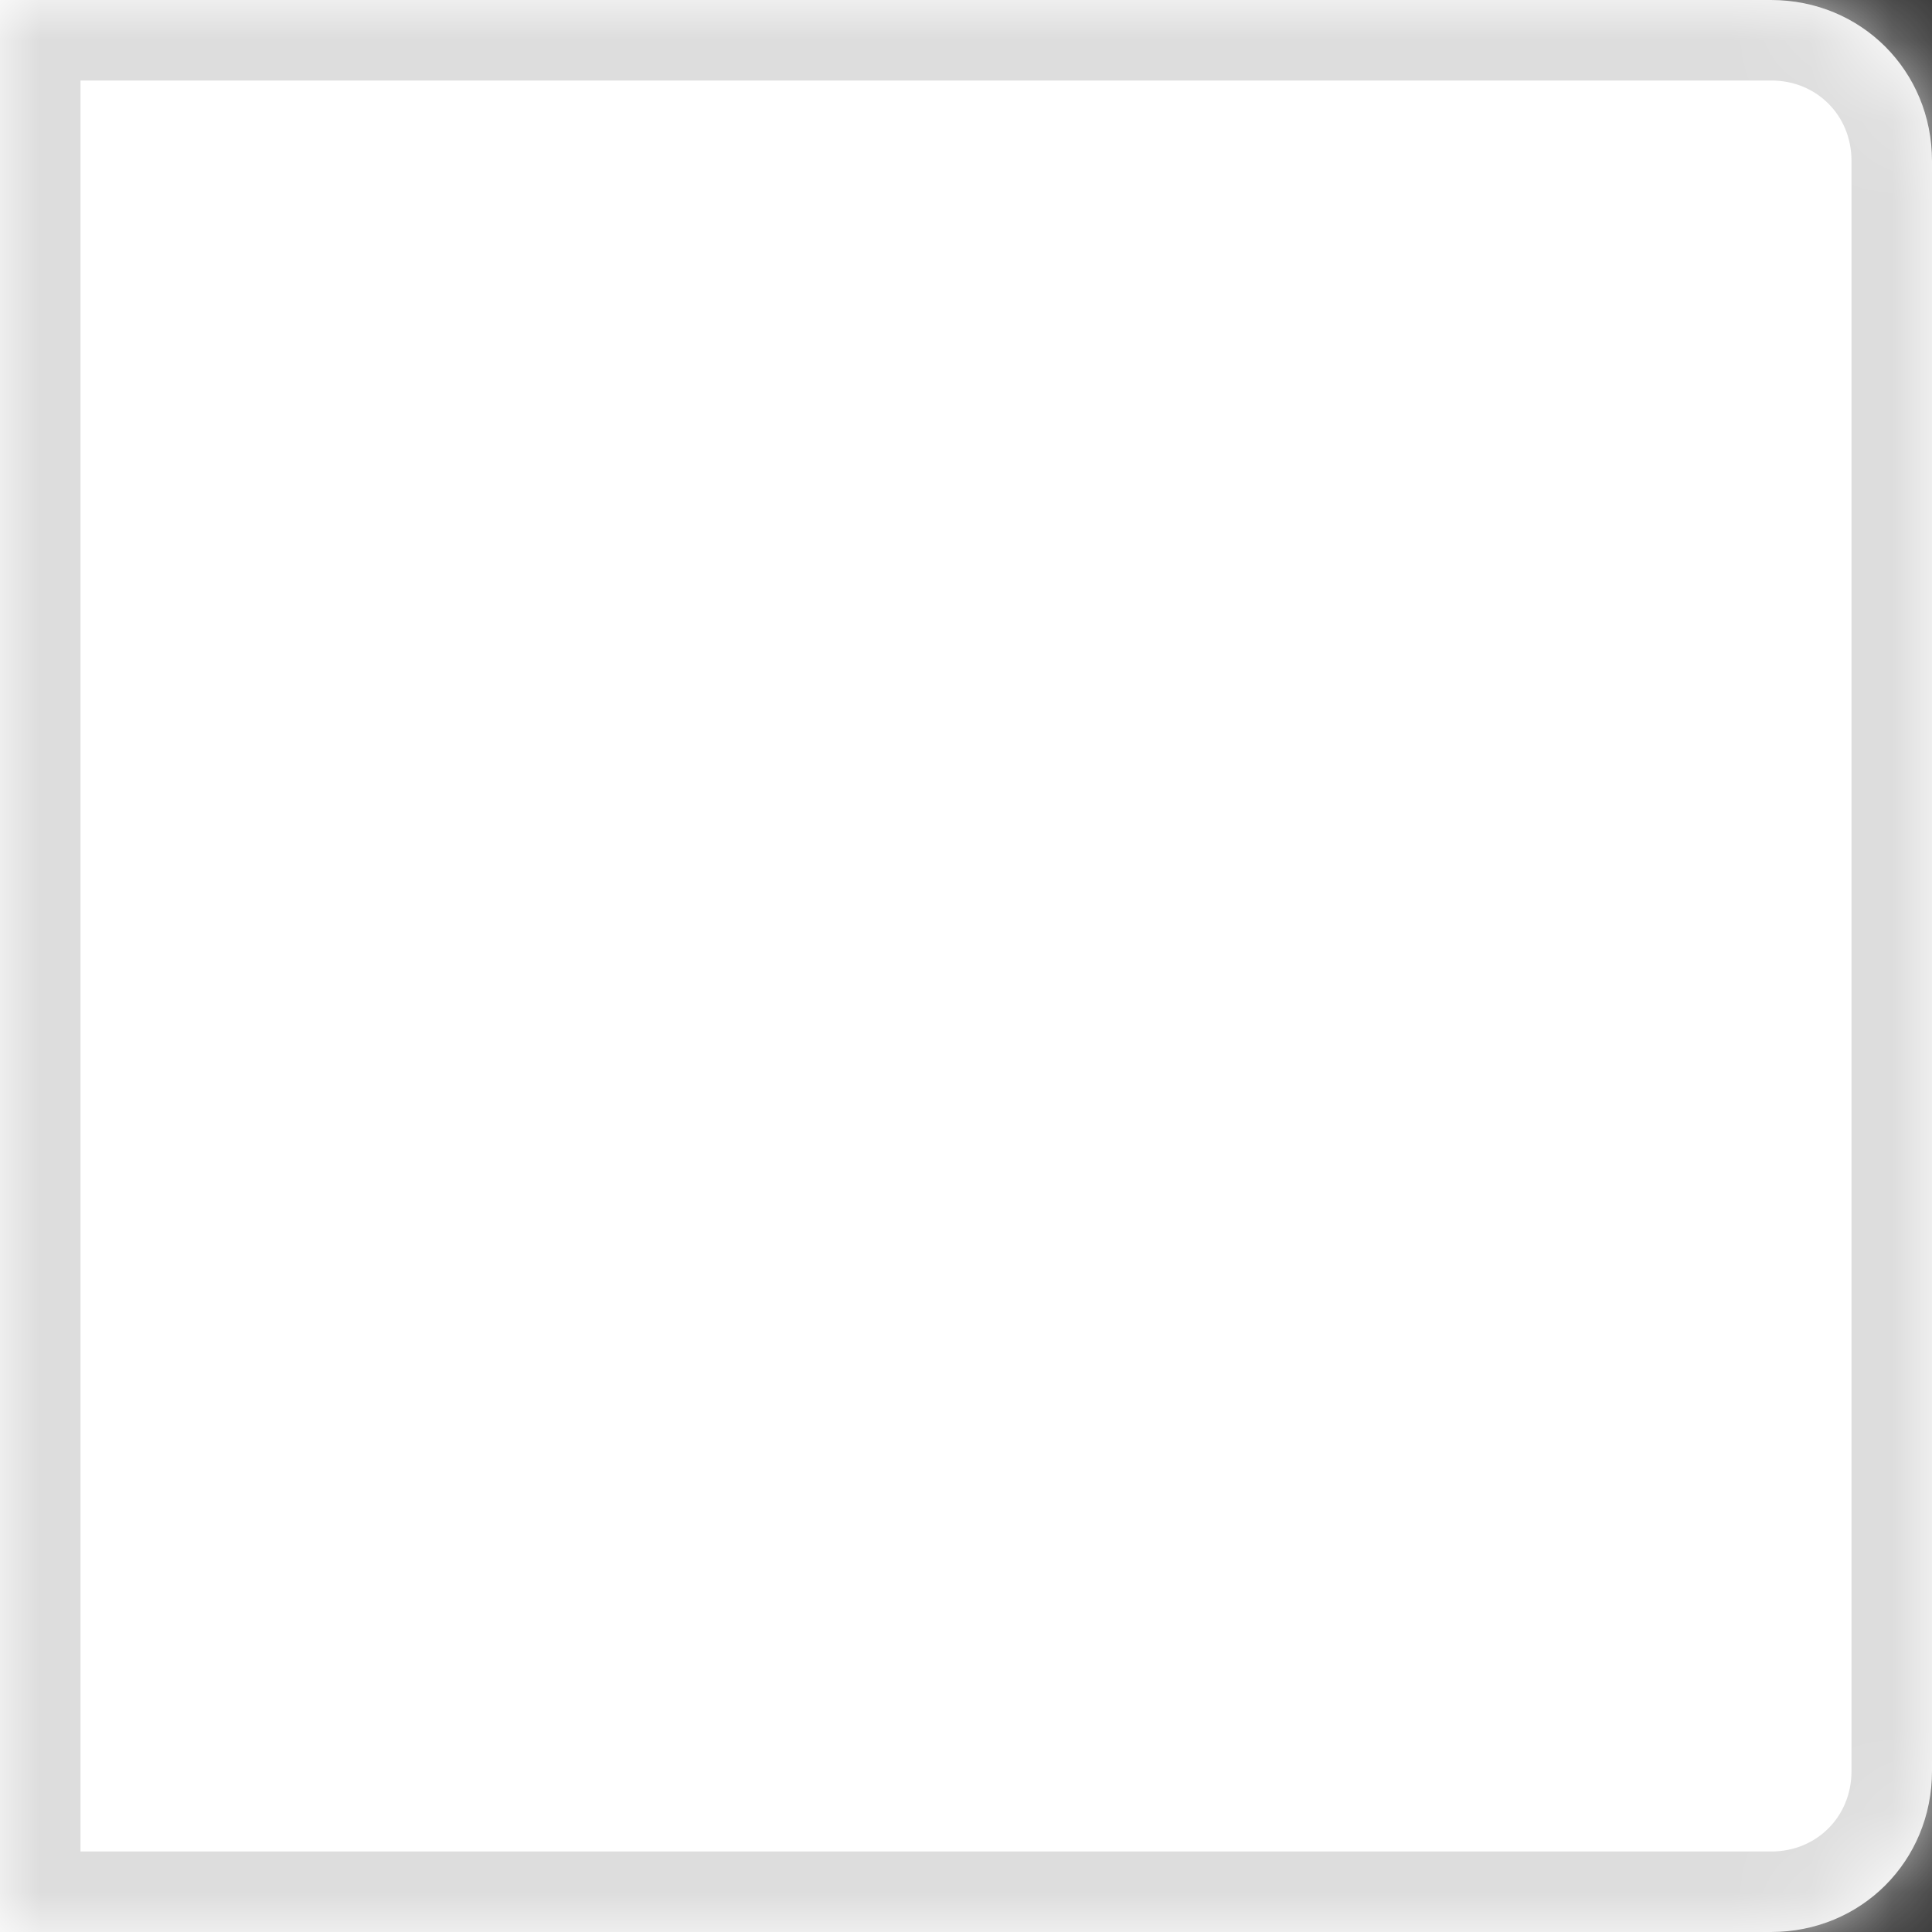 ﻿<?xml version="1.0" encoding="utf-8"?>
<svg version="1.1" xmlns:xlink="http://www.w3.org/1999/xlink" width="24px" height="24px" xmlns="http://www.w3.org/2000/svg">
  <rect width="100%" height="100%" fill="#333333" stroke="none"/>
  <defs>
    <mask fill="white" id="clip682">
      <path d="M 24 22  L 24 2  C 24 0.88  23.12 0  22 0  L 0 0  L 0 24  L 22 24  C 23.12 24  24 23.12  24 22  Z " fill-rule="evenodd" />
    </mask>
  </defs>
  <g transform="matrix(1 0 0 1 -23 0 )">
    <path d="M 24 22  L 24 2  C 24 0.88  23.12 0  22 0  L 0 0  L 0 24  L 22 24  C 23.12 24  24 23.12  24 22  Z " fill-rule="nonzero" fill="#ffffff" stroke="none" transform="matrix(1 0 0 1 23 0 )" />
    <path d="M 24 22  L 24 2  C 24 0.88  23.12 0  22 0  L 0 0  L 0 24  L 22 24  C 23.12 24  24 23.12  24 22  Z " stroke-width="2" stroke="#dddddd" fill="none" transform="matrix(1 0 0 1 23 0 )" mask="url(#clip682)" />
  </g>
</svg>
